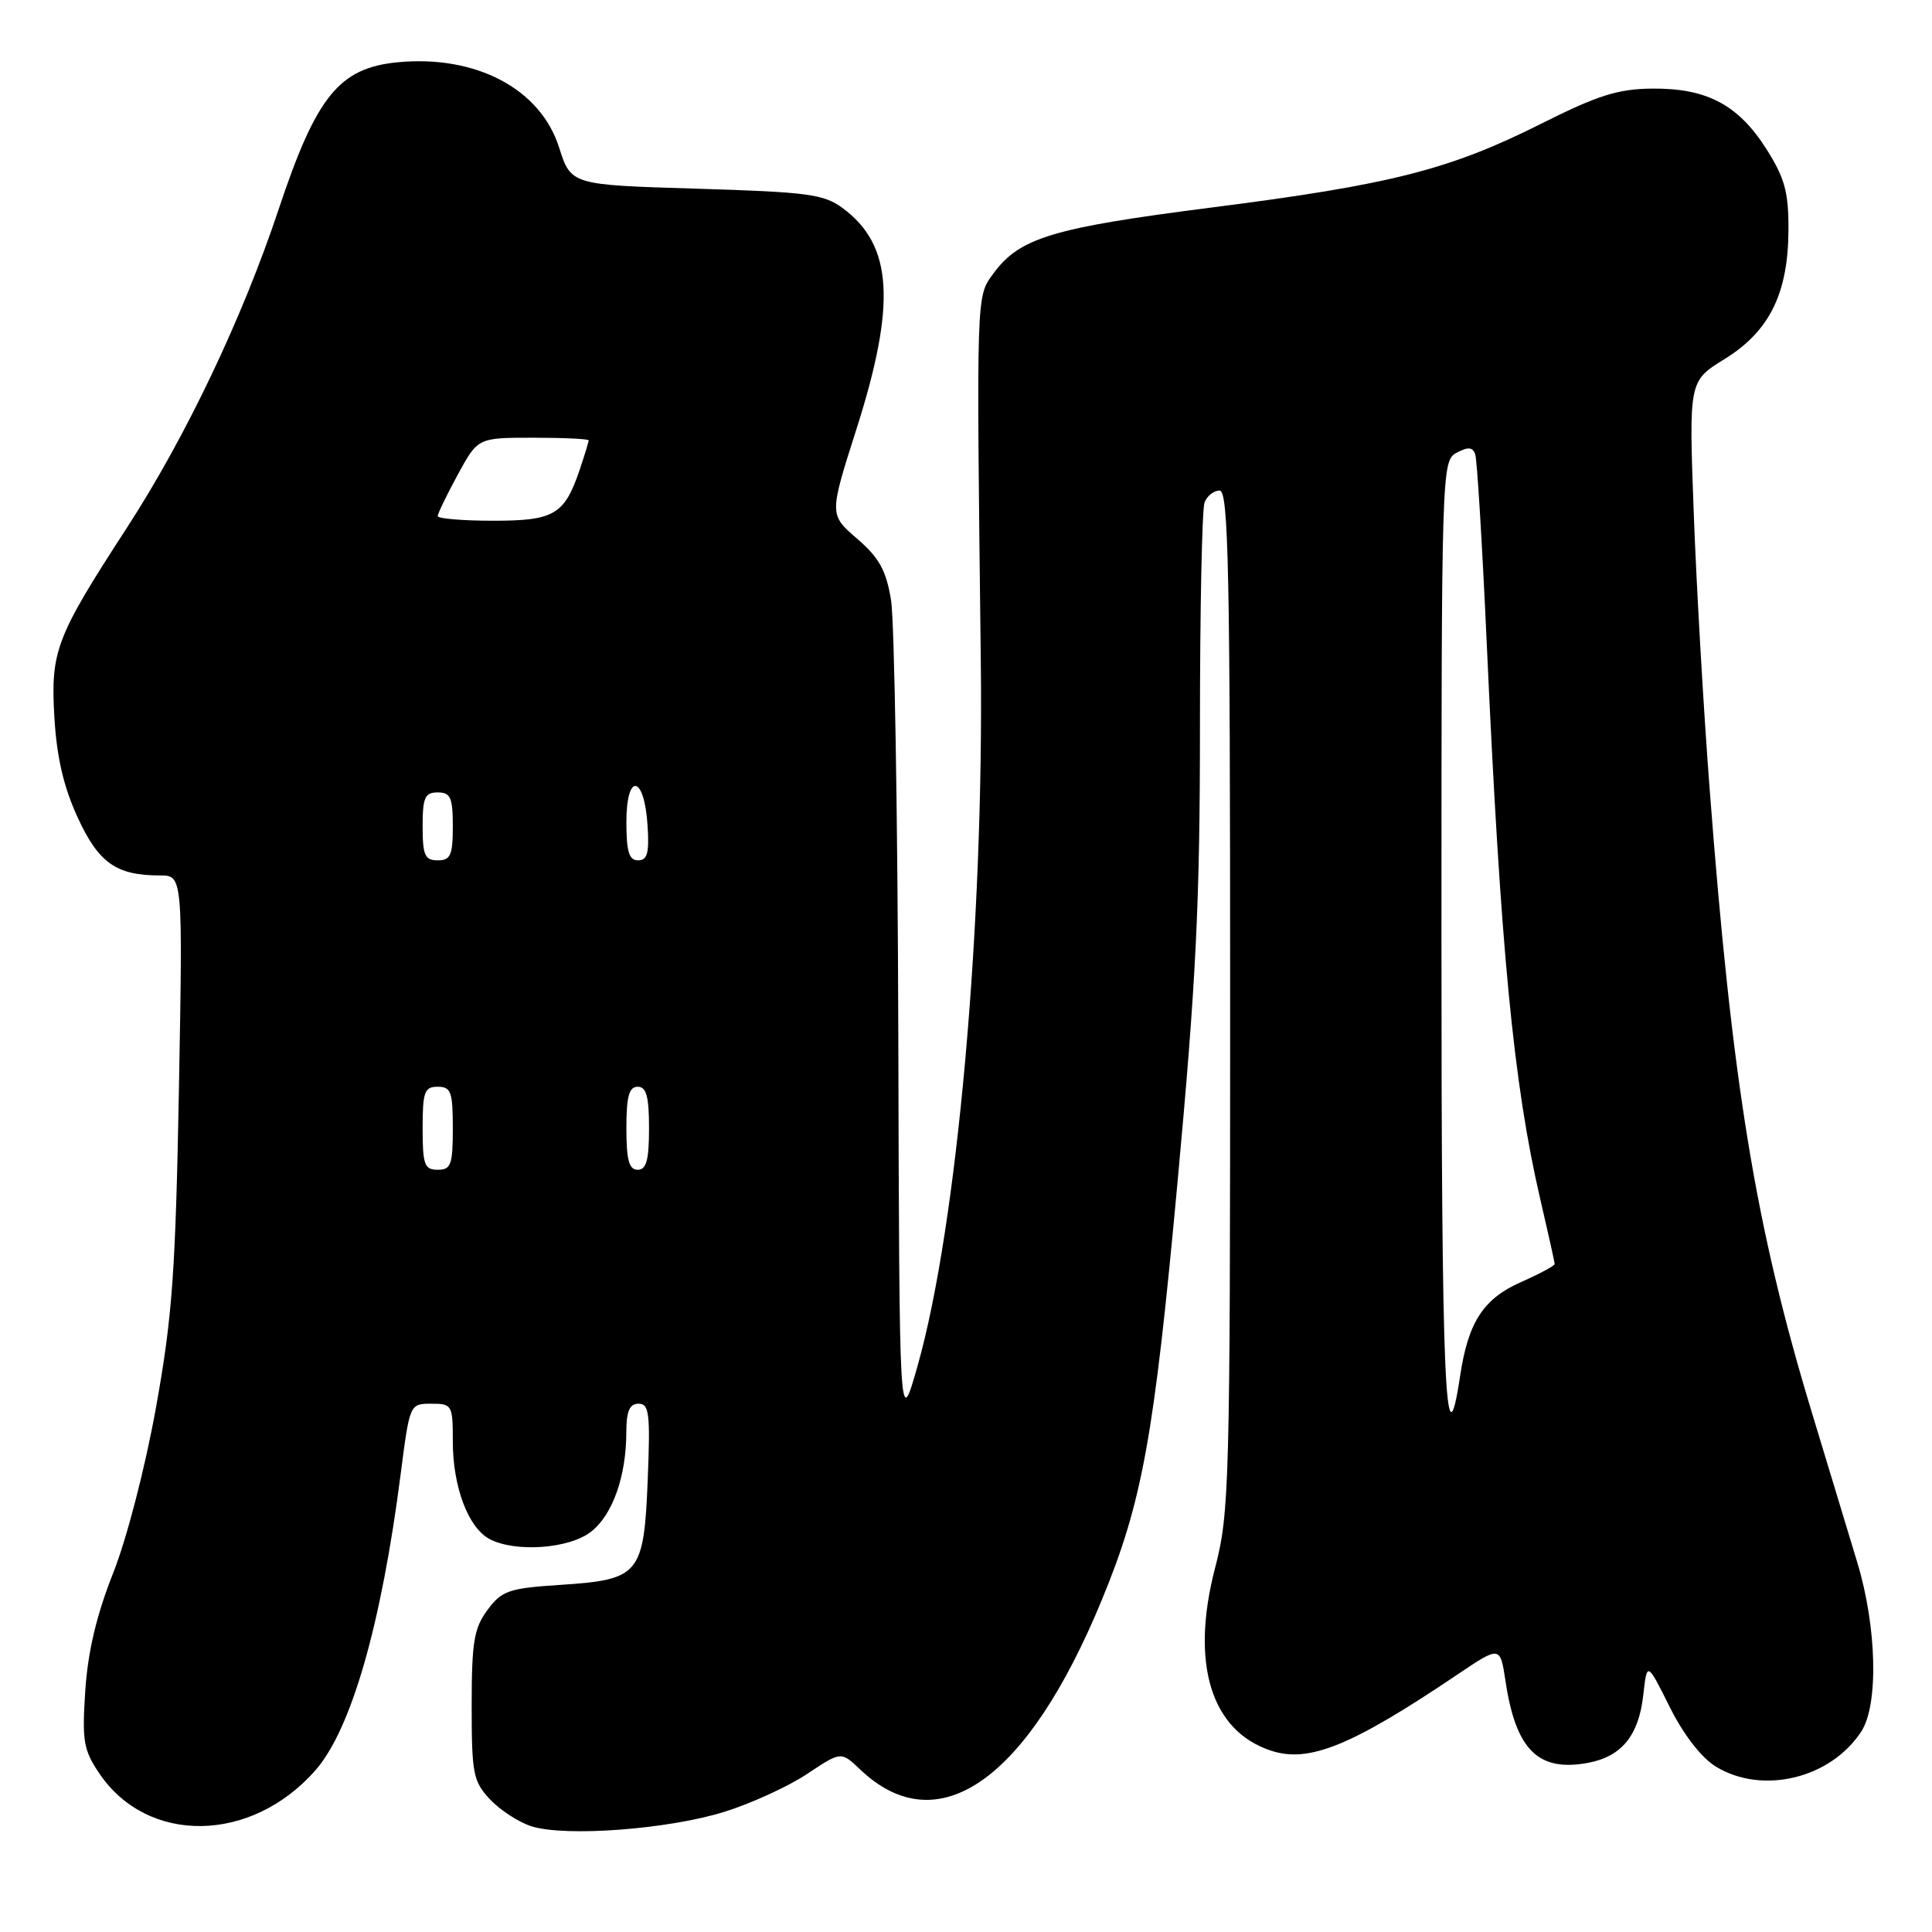 <?xml version="1.0" encoding="UTF-8" standalone="no"?>
<!DOCTYPE svg PUBLIC "-//W3C//DTD SVG 1.1//EN" "http://www.w3.org/Graphics/SVG/1.1/DTD/svg11.dtd" >
<svg xmlns="http://www.w3.org/2000/svg" xmlns:xlink="http://www.w3.org/1999/xlink" version="1.1" viewBox="0 0 256 256">
 <g >
 <path fill="currentColor"
d=" M 96.00 240.07 C 99.58 238.95 104.51 236.69 106.97 235.04 C 111.45 232.06 111.45 232.06 113.97 234.46 C 124.26 244.27 136.13 235.95 146.00 211.99 C 151.37 198.99 152.91 190.47 156.02 156.74 C 158.49 130.01 159.00 119.69 159.00 96.33 C 159.00 80.84 159.27 67.45 159.61 66.58 C 159.94 65.71 160.84 65.00 161.61 65.00 C 162.78 65.00 163.00 75.47 163.00 132.53 C 163.00 196.96 162.91 200.41 160.99 207.82 C 157.72 220.43 160.46 229.35 168.41 231.97 C 173.46 233.64 179.12 231.32 193.14 221.87 C 198.78 218.07 198.78 218.07 199.49 222.77 C 200.86 231.89 203.83 234.82 210.45 233.58 C 214.87 232.75 217.14 229.97 217.74 224.62 C 218.24 220.16 218.24 220.16 221.24 226.17 C 223.09 229.88 225.44 232.91 227.37 234.09 C 233.53 237.84 242.55 235.67 246.62 229.45 C 248.94 225.91 248.70 215.59 246.09 207.00 C 245.01 203.43 242.30 194.50 240.08 187.16 C 232.60 162.48 229.52 143.70 226.53 104.46 C 225.73 93.99 224.78 77.57 224.43 67.96 C 223.78 50.50 223.78 50.50 228.51 47.58 C 234.46 43.91 236.95 38.88 236.98 30.45 C 237.00 25.44 236.49 23.59 234.06 19.75 C 230.34 13.89 226.15 11.67 218.94 11.74 C 214.39 11.78 211.73 12.62 204.22 16.39 C 192.07 22.49 184.35 24.46 160.52 27.50 C 139.39 30.20 135.08 31.51 131.60 36.28 C 129.35 39.35 129.38 38.63 129.96 87.50 C 130.38 122.78 126.82 162.50 121.58 181.00 C 119.17 189.50 119.17 189.50 119.03 137.00 C 118.95 108.12 118.51 82.26 118.07 79.53 C 117.42 75.56 116.50 73.91 113.56 71.37 C 109.87 68.18 109.87 68.18 113.49 56.84 C 118.78 40.23 118.30 32.50 111.68 27.59 C 109.16 25.72 107.07 25.45 92.26 25.00 C 75.66 24.50 75.66 24.50 74.08 19.53 C 71.61 11.77 63.07 7.26 52.70 8.25 C 44.94 9.00 41.92 12.73 36.92 27.74 C 32.11 42.19 24.57 58.00 16.77 70.00 C 7.42 84.40 6.70 86.27 7.20 94.96 C 7.51 100.31 8.42 104.23 10.27 108.27 C 13.05 114.34 15.39 116.00 21.18 116.00 C 24.22 116.00 24.22 116.00 23.71 144.25 C 23.26 168.59 22.84 174.44 20.67 186.50 C 19.23 194.50 16.79 203.93 14.97 208.50 C 12.79 214.01 11.65 218.83 11.30 224.00 C 10.86 230.70 11.06 231.88 13.17 235.00 C 19.56 244.45 33.30 244.25 41.79 234.58 C 46.54 229.17 50.53 215.30 53.10 195.25 C 54.29 186.02 54.30 186.00 57.15 186.00 C 59.91 186.00 60.00 186.16 60.00 191.03 C 60.00 196.99 62.04 202.42 64.85 203.92 C 68.26 205.74 75.44 205.23 78.33 202.95 C 81.18 200.72 82.99 195.59 82.99 189.75 C 83.00 186.97 83.42 186.00 84.62 186.00 C 86.02 186.00 86.18 187.29 85.83 196.00 C 85.32 208.64 84.77 209.31 74.32 210.00 C 67.40 210.45 66.51 210.76 64.60 213.32 C 62.81 215.74 62.50 217.55 62.50 225.98 C 62.50 235.05 62.69 236.03 64.94 238.44 C 66.29 239.87 68.76 241.47 70.44 242.00 C 74.99 243.42 88.60 242.39 96.00 240.07 Z  M 191.00 124.59 C 191.00 61.94 191.03 61.06 193.01 59.99 C 194.54 59.18 195.14 59.23 195.48 60.21 C 195.72 60.92 196.40 72.07 196.99 85.00 C 198.84 125.91 200.54 143.55 204.07 158.79 C 205.13 163.35 206.00 167.26 206.00 167.49 C 206.00 167.72 204.01 168.79 201.57 169.87 C 196.56 172.08 194.55 175.17 193.48 182.28 C 191.51 195.41 191.00 183.53 191.00 124.59 Z  M 56.00 149.50 C 56.00 144.67 56.24 144.00 58.00 144.00 C 59.76 144.00 60.00 144.67 60.00 149.50 C 60.00 154.33 59.76 155.00 58.00 155.00 C 56.24 155.00 56.00 154.33 56.00 149.50 Z  M 83.00 149.50 C 83.00 145.28 83.35 144.00 84.50 144.00 C 85.65 144.00 86.00 145.28 86.00 149.50 C 86.00 153.72 85.65 155.00 84.50 155.00 C 83.35 155.00 83.00 153.72 83.00 149.50 Z  M 56.00 109.50 C 56.00 105.67 56.30 105.00 58.00 105.00 C 59.70 105.00 60.00 105.67 60.00 109.50 C 60.00 113.33 59.70 114.00 58.00 114.00 C 56.30 114.00 56.00 113.33 56.00 109.50 Z  M 83.00 108.92 C 83.00 102.31 85.37 102.66 85.80 109.33 C 86.05 113.02 85.78 114.00 84.55 114.00 C 83.35 114.00 83.00 112.85 83.00 108.92 Z  M 58.00 68.39 C 58.00 68.05 59.20 65.57 60.66 62.89 C 63.32 58.00 63.32 58.00 70.66 58.00 C 74.70 58.00 78.00 58.16 78.00 58.35 C 78.00 58.54 77.49 60.23 76.86 62.10 C 74.81 68.21 73.48 69.00 65.35 69.00 C 61.31 69.00 58.00 68.72 58.00 68.39 Z "/>
</g>
</svg>